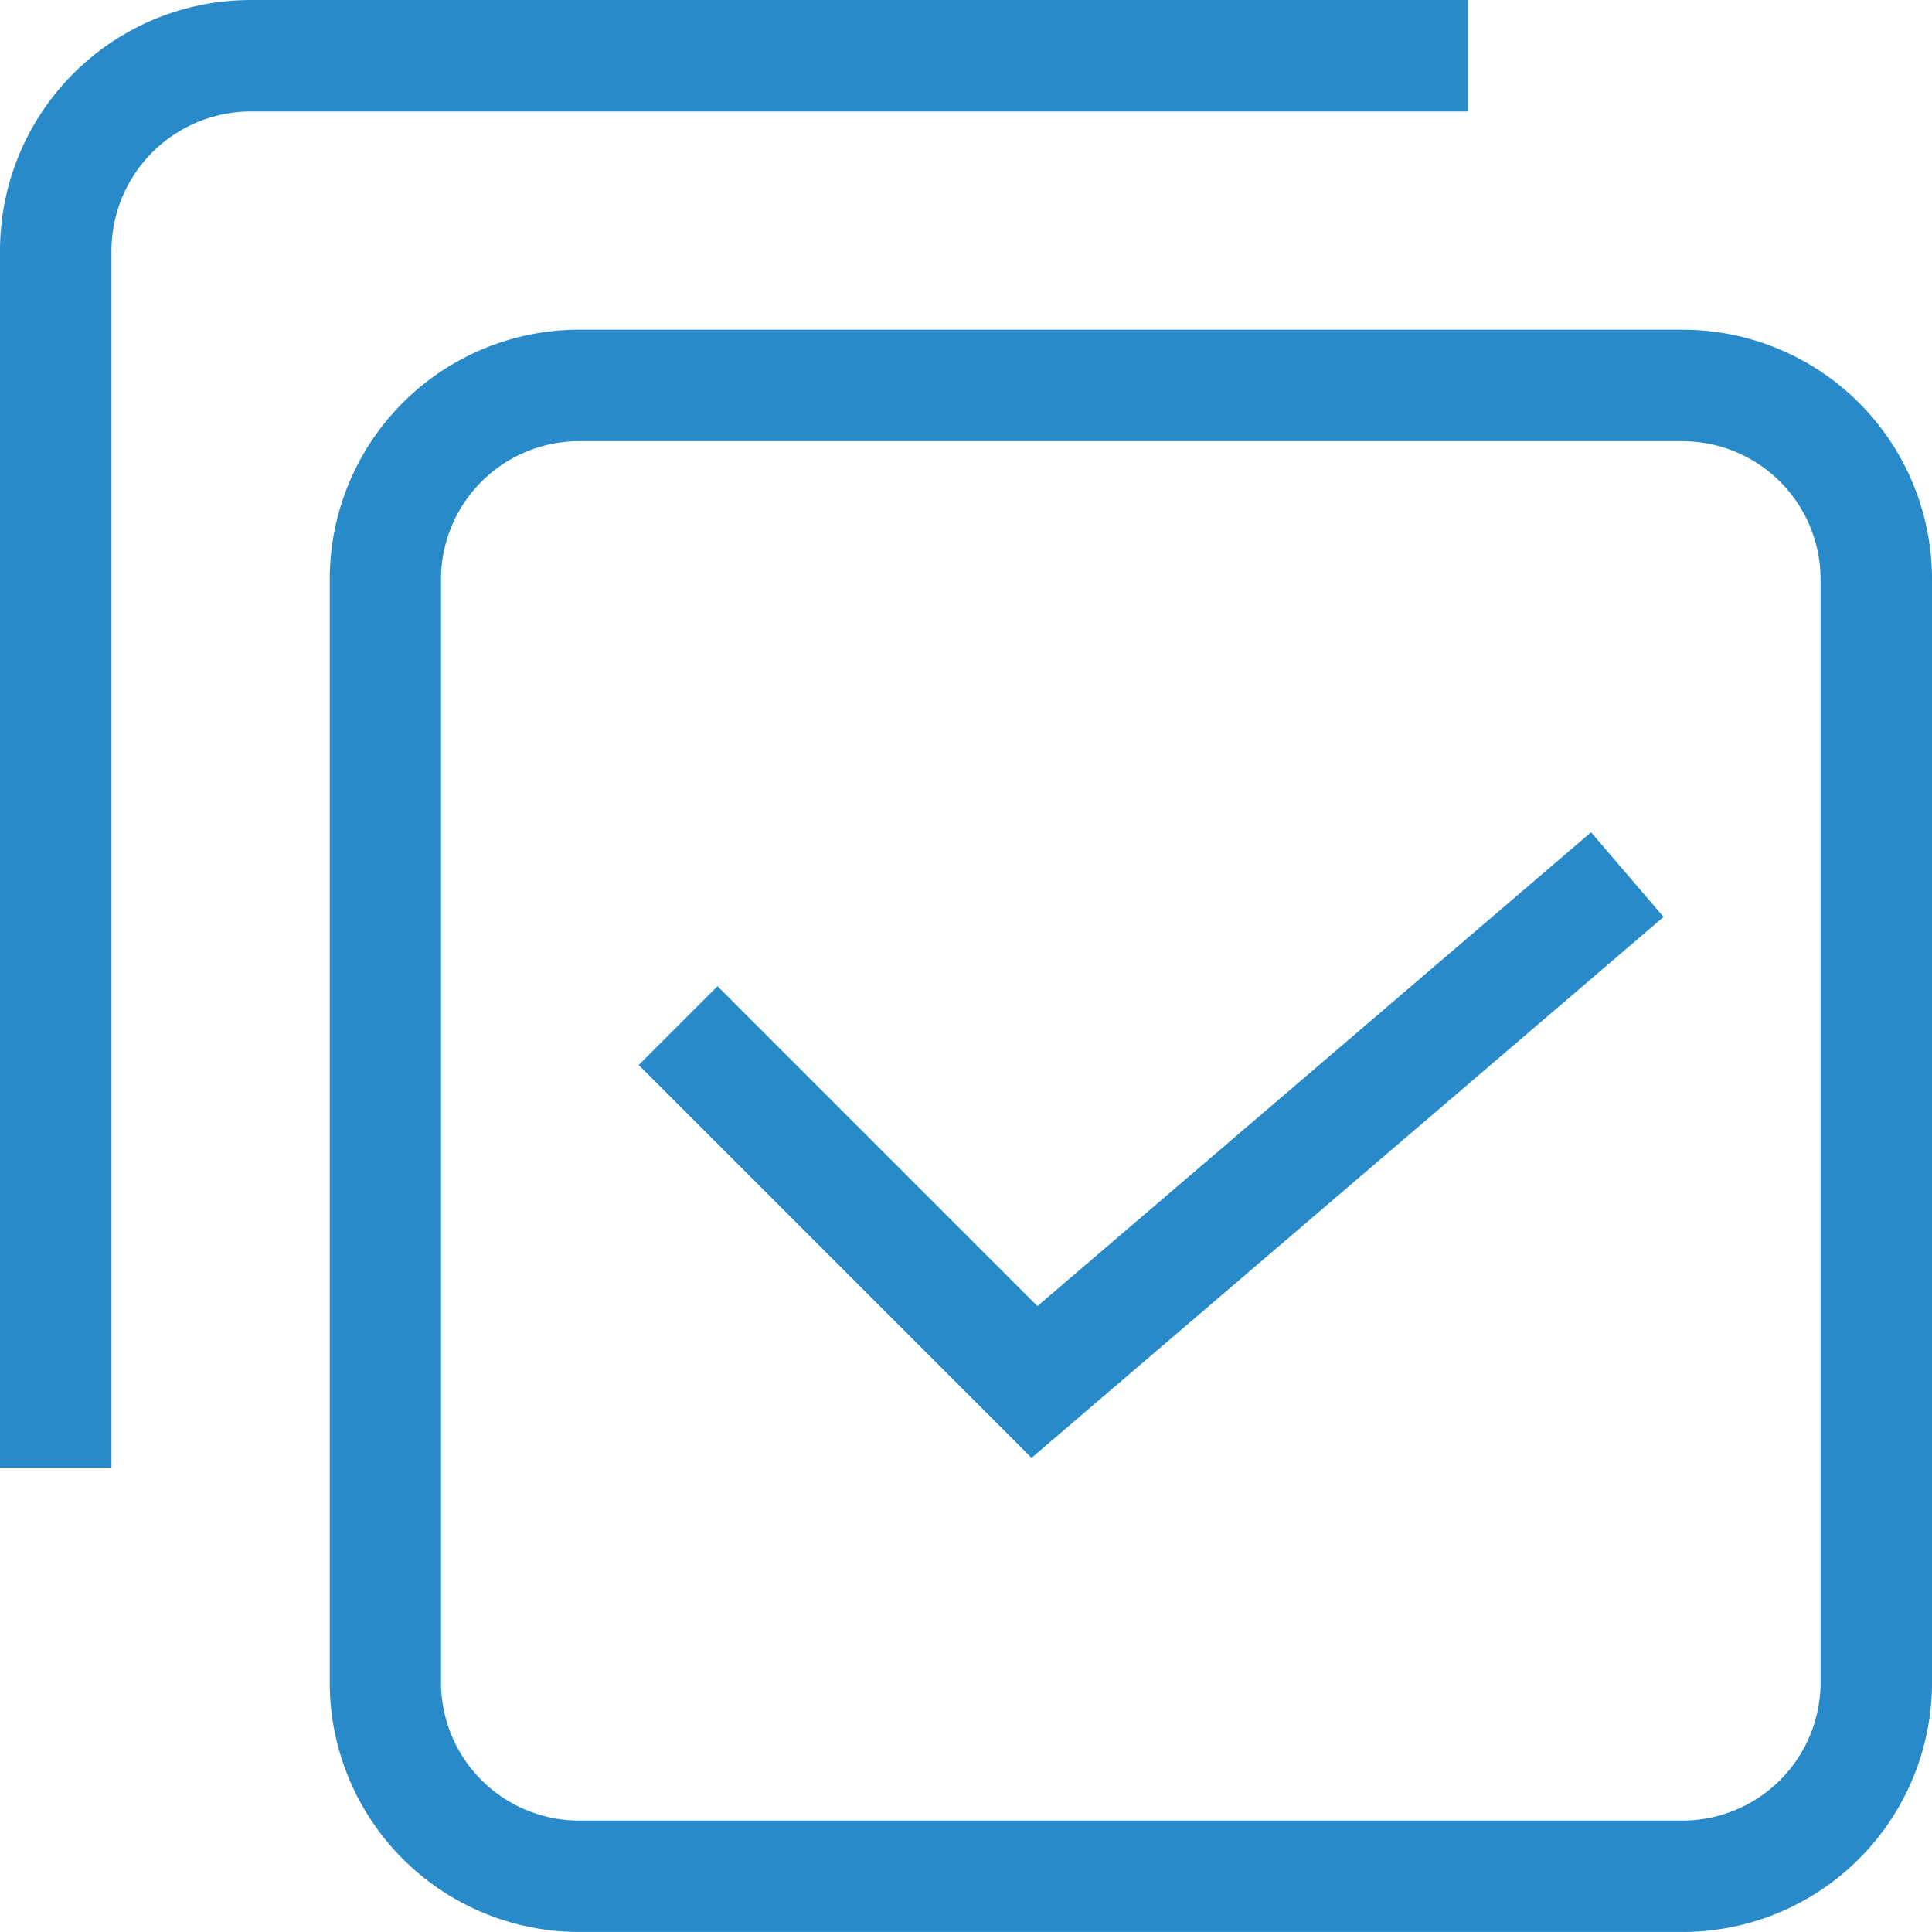 <?xml version="1.0" encoding="UTF-8"?>
<svg xmlns="http://www.w3.org/2000/svg" width="46.139" height="46.139" viewBox="0 0 46.139 46.139">
  <g id="复选" transform="translate(-96.22 -96)">
    <path id="路径_1558" d="M98.882,131.048V101.989a3.331,3.331,0,0,1,3.327-3.327h29.059V96H102.209a5.989,5.989,0,0,0-5.989,5.989v29.059Z" transform="translate(0)" fill="#298aca"></path>
    <path id="路径_1559" d="M270.528,240.662a3.3,3.3,0,0,1,3.295,3.295v26.351a3.3,3.3,0,0,1-3.295,3.295H244.177a3.3,3.3,0,0,1-3.3-3.295V243.956a3.3,3.3,0,0,1,3.3-3.295h26.351m0-2.662H244.177a5.957,5.957,0,0,0-5.957,5.957v26.351a5.956,5.956,0,0,0,5.957,5.956h26.351a5.956,5.956,0,0,0,5.956-5.956V243.956A5.956,5.956,0,0,0,270.528,238Z" transform="translate(-134.125 -134.125)" fill="#298aca"></path>
    <path id="路径_1560" d="M380.652,469.36l-9.382-9.382,1.882-1.882,7.64,7.64,13.222-11.316,1.731,2.022L380.652,469.36Z" transform="translate(-259.797 -338.544)" fill="#298aca"></path>
  </g>
</svg>
